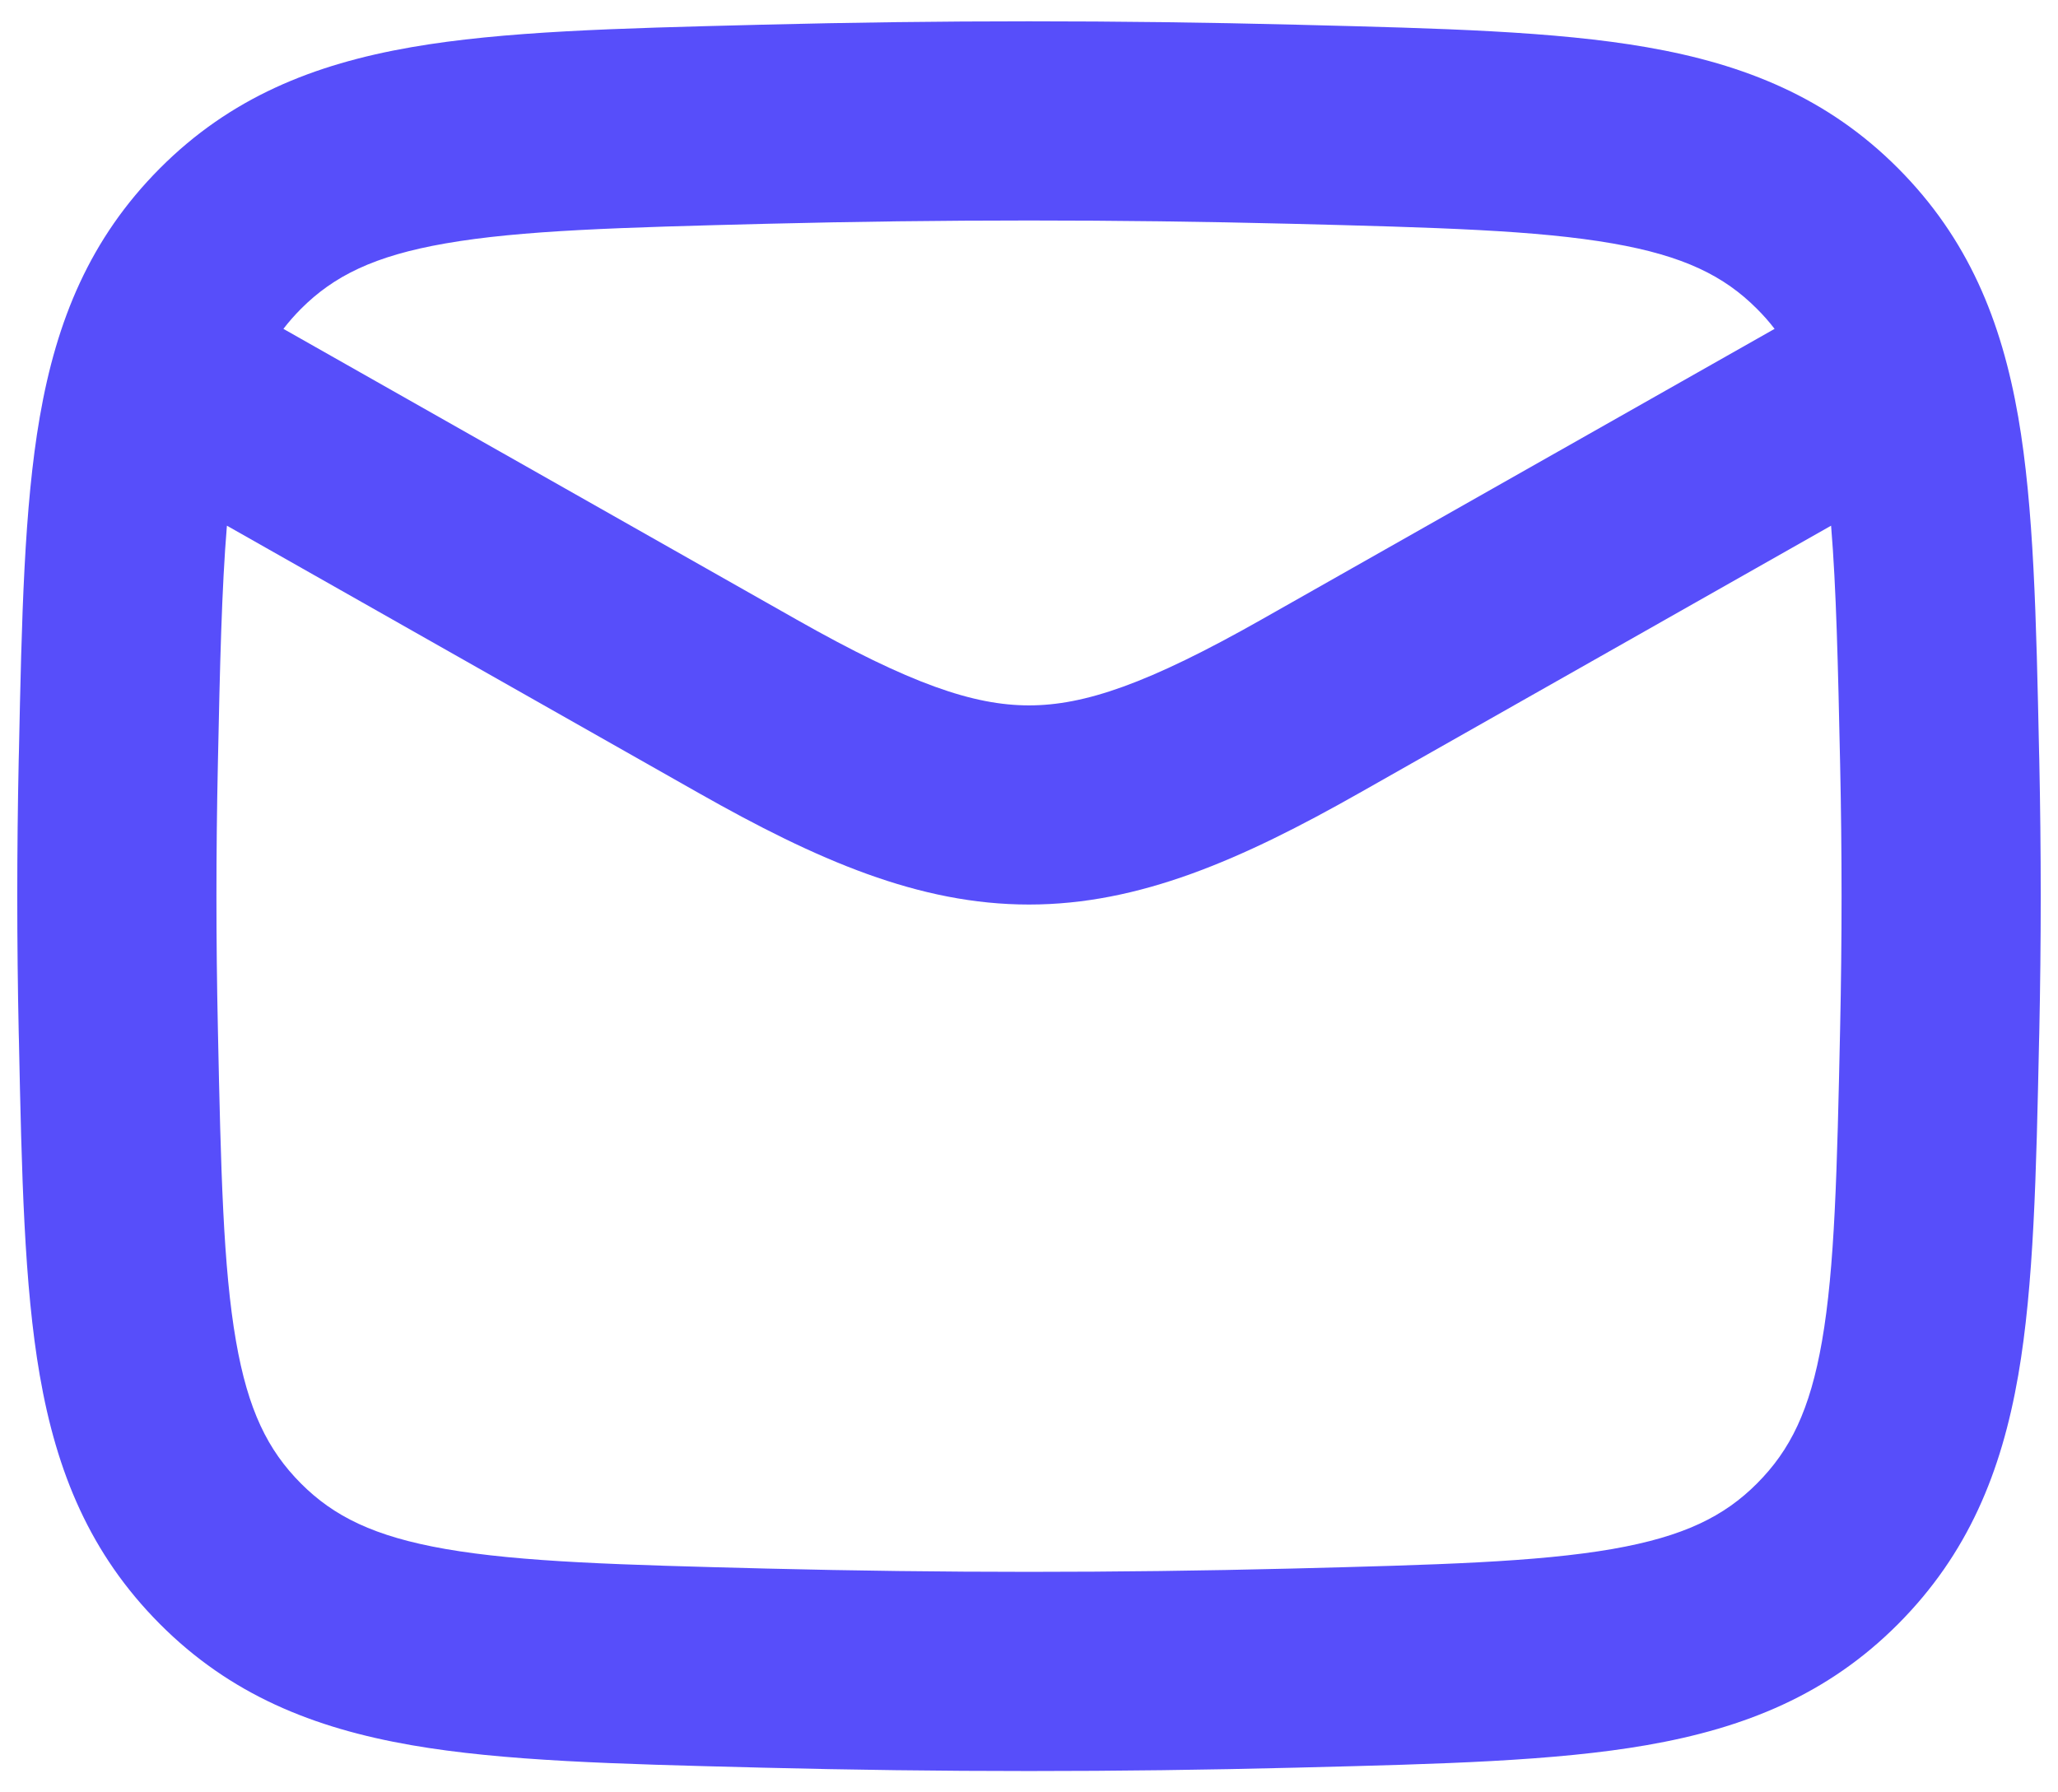 <svg width="31" height="27" viewBox="0 0 31 27" fill="none" xmlns="http://www.w3.org/2000/svg">
<path fill-rule="evenodd" clip-rule="evenodd" d="M11.552 3.371C14.193 3.305 16.807 3.305 19.448 3.371C21.656 3.427 23.148 3.468 24.29 3.667C25.363 3.854 25.972 4.157 26.466 4.653C26.562 4.749 26.65 4.848 26.731 4.954L19.002 9.333C17.289 10.303 16.333 10.626 15.5 10.626C14.667 10.626 13.711 10.303 11.998 9.333L4.269 4.954C4.35 4.848 4.438 4.749 4.533 4.653C5.028 4.157 5.636 3.854 6.71 3.667C7.851 3.468 9.344 3.427 11.552 3.371ZM3.418 7.919C3.34 8.857 3.313 10.011 3.282 11.505C3.253 12.838 3.253 14.162 3.282 15.495C3.327 17.647 3.362 19.094 3.555 20.204C3.736 21.243 4.033 21.845 4.533 22.347C5.028 22.843 5.636 23.146 6.71 23.334C7.851 23.532 9.344 23.573 11.552 23.629C14.193 23.695 16.807 23.695 19.448 23.629C21.656 23.573 23.148 23.532 24.29 23.334C25.363 23.146 25.972 22.843 26.466 22.347C26.967 21.845 27.264 21.243 27.445 20.204C27.638 19.094 27.672 17.647 27.718 15.495C27.747 14.162 27.747 12.838 27.718 11.505C27.686 10.011 27.66 8.857 27.582 7.919L20.481 11.943C18.692 12.957 17.157 13.626 15.5 13.626C13.842 13.626 12.308 12.957 10.519 11.943L3.418 7.919ZM19.524 0.372C16.832 0.304 14.167 0.304 11.476 0.372L11.365 0.375C9.297 0.427 7.581 0.47 6.196 0.711C4.718 0.968 3.468 1.472 2.408 2.536C1.354 3.594 0.852 4.825 0.599 6.282C0.363 7.643 0.327 9.318 0.285 11.329L0.282 11.441C0.253 12.816 0.253 14.184 0.282 15.559L0.285 15.671C0.327 17.682 0.363 19.357 0.599 20.718C0.852 22.175 1.354 23.406 2.408 24.464C3.468 25.528 4.718 26.032 6.196 26.289C7.581 26.53 9.297 26.573 11.365 26.625L11.476 26.628C14.167 26.696 16.832 26.696 19.524 26.628L19.635 26.625C21.703 26.573 23.419 26.53 24.804 26.289C26.282 26.032 27.532 25.528 28.592 24.464C29.645 23.406 30.148 22.175 30.401 20.718C30.637 19.357 30.672 17.682 30.715 15.671V15.671L30.718 15.559C30.747 14.184 30.747 12.816 30.718 11.441L30.715 11.329V11.329C30.672 9.318 30.637 7.643 30.401 6.282C30.148 4.826 29.645 3.594 28.592 2.536C27.532 1.472 26.282 0.968 24.804 0.711C23.419 0.47 21.703 0.427 19.635 0.375L19.524 0.372Z" fill="#574EFA"/>
</svg>
